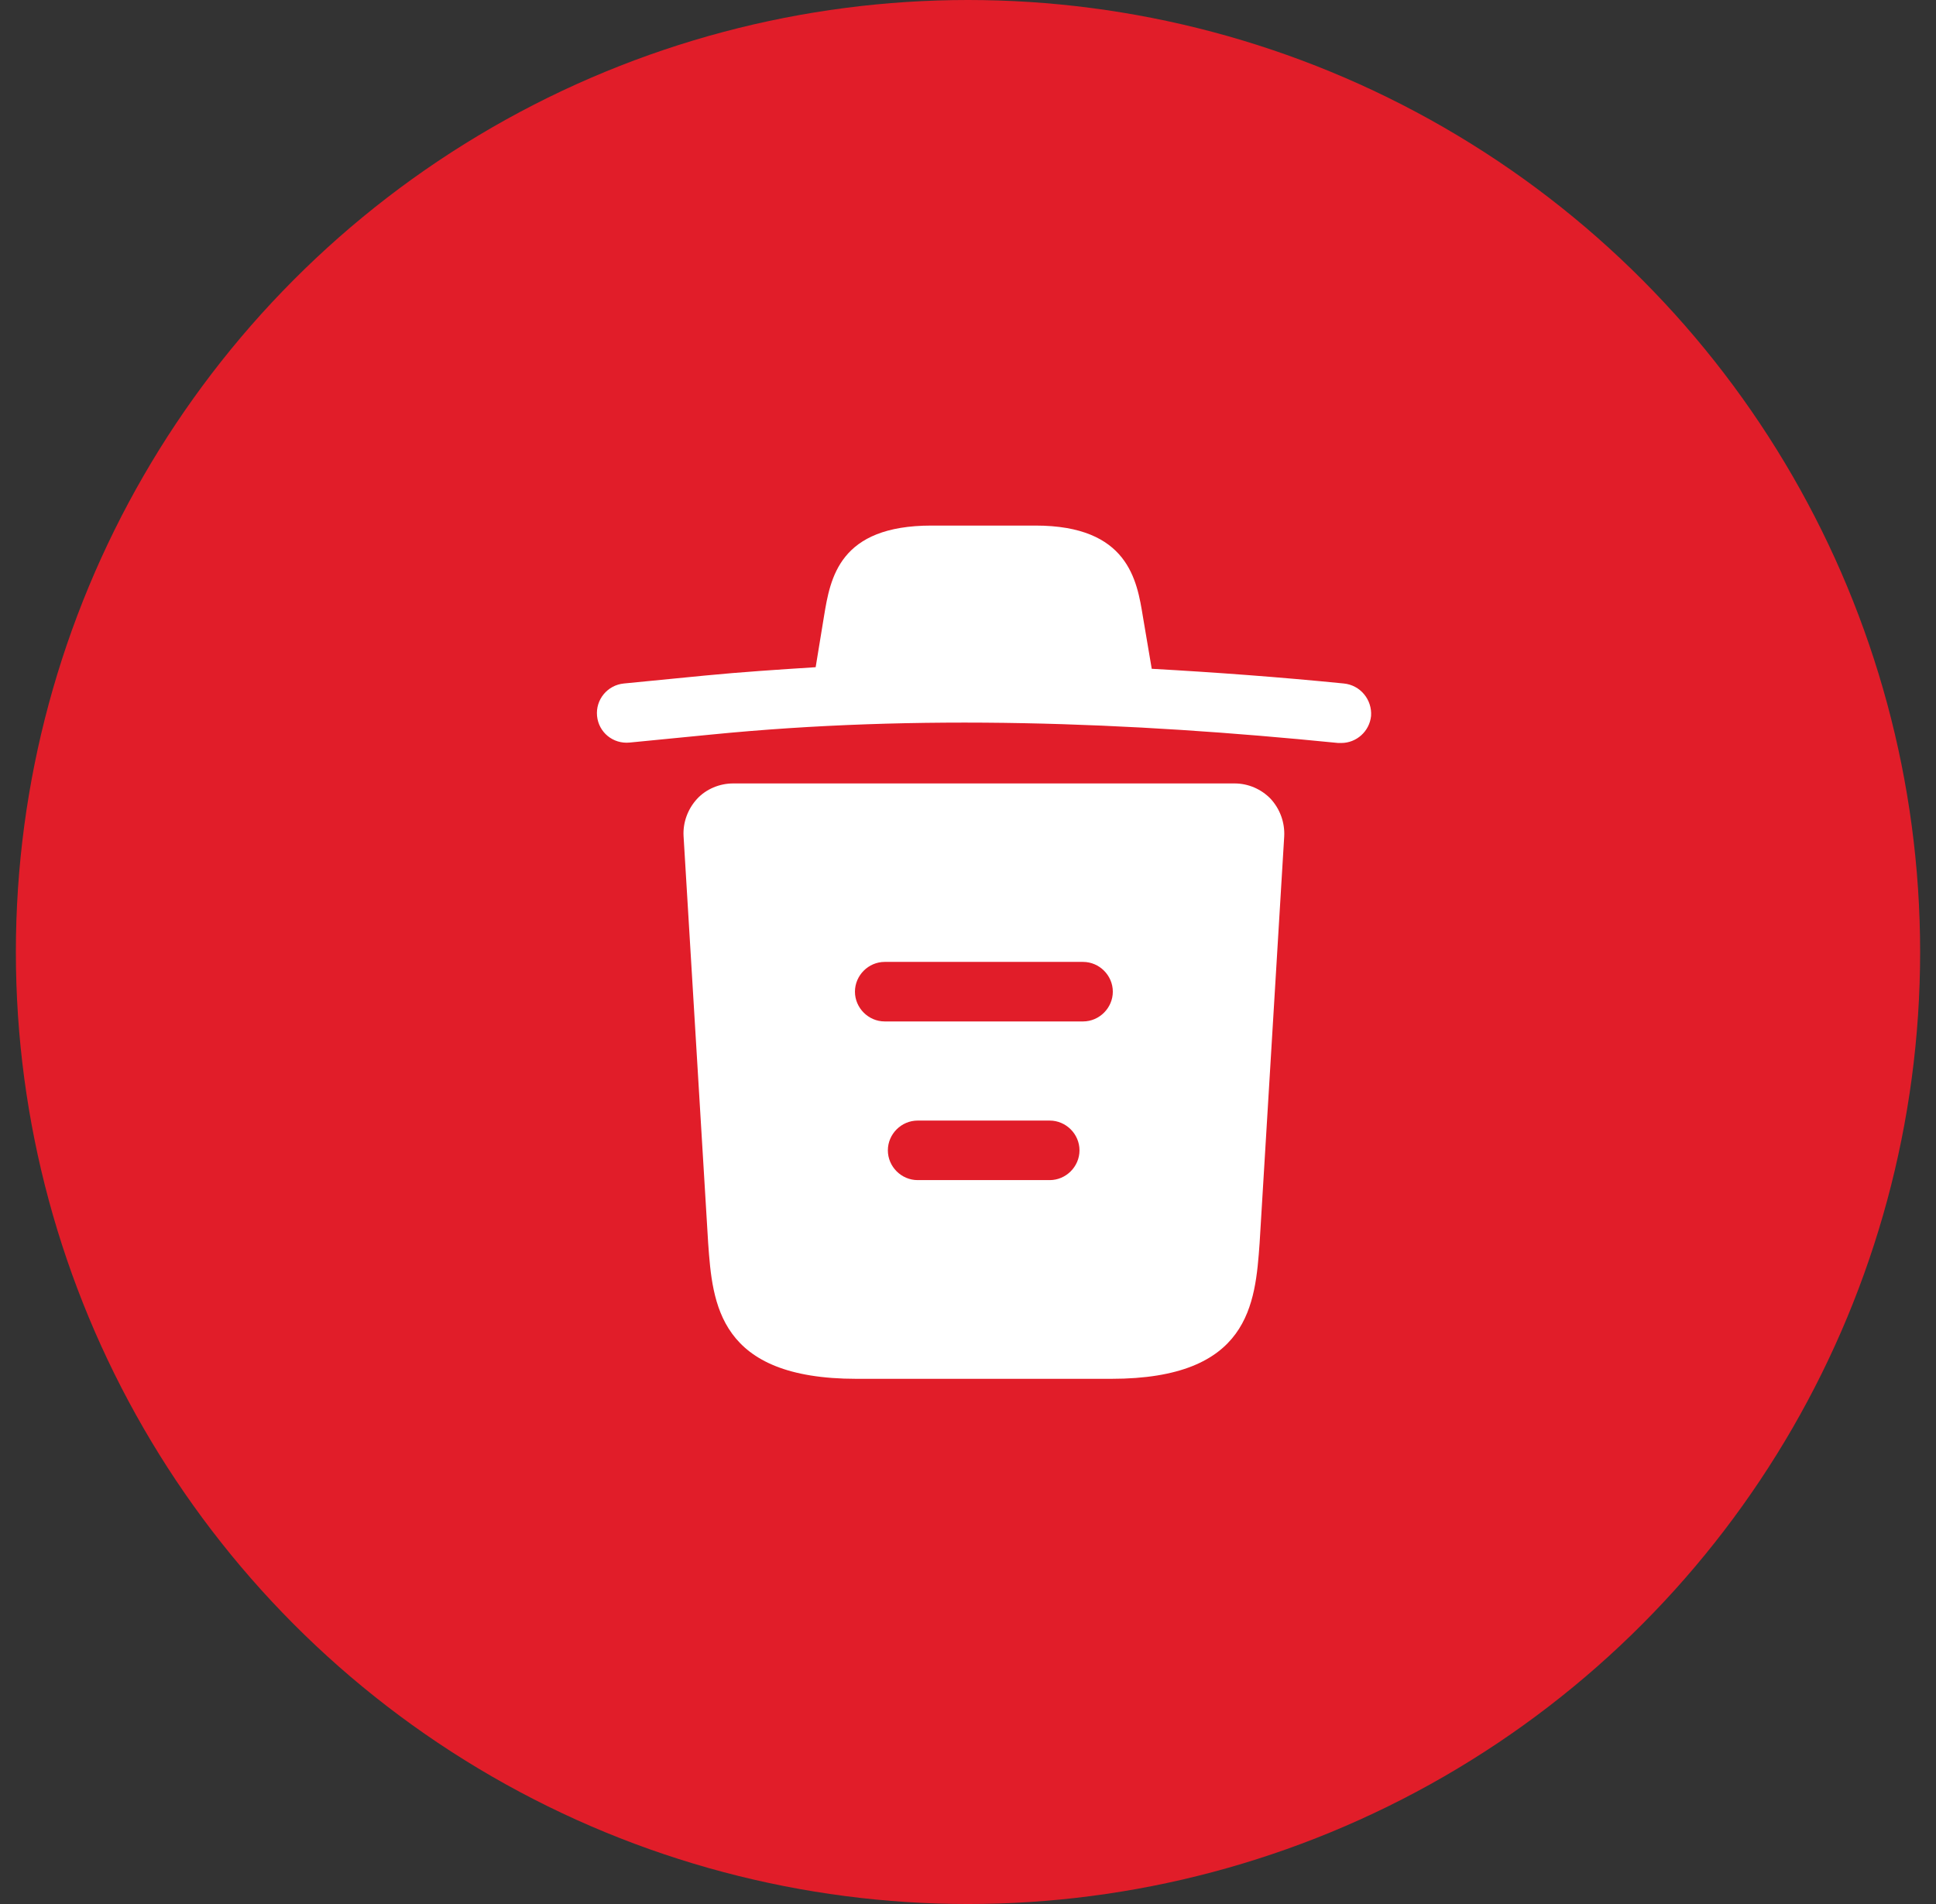 <svg width="61" height="60" viewBox="0 0 61 60" fill="none" xmlns="http://www.w3.org/2000/svg">
<rect x="0" y="0" width="61" height="60" fill="#333333" stroke="none"/>
<circle cx="30.5" cy="30" r="30" fill="#E11D29"/>
<path d="M42.337 21.538C40.325 21.337 38.312 21.188 36.287 21.075V21.062L36.012 19.438C35.825 18.288 35.55 16.562 32.625 16.562H29.35C26.437 16.562 26.162 18.212 25.962 19.425L25.7 21.025C24.537 21.1 23.375 21.175 22.212 21.288L19.662 21.538C19.137 21.587 18.762 22.05 18.812 22.562C18.862 23.075 19.312 23.45 19.837 23.4L22.387 23.15C28.937 22.5 35.537 22.75 42.162 23.413C42.2 23.413 42.225 23.413 42.262 23.413C42.737 23.413 43.15 23.05 43.2 22.562C43.237 22.05 42.862 21.587 42.337 21.538Z" fill="white"/>
<path d="M40.038 25.175C39.738 24.863 39.325 24.688 38.9 24.688H23.1C22.675 24.688 22.25 24.863 21.963 25.175C21.675 25.488 21.513 25.913 21.538 26.35L22.313 39.175C22.45 41.075 22.625 43.45 26.988 43.45H35.013C39.375 43.45 39.55 41.087 39.688 39.175L40.463 26.363C40.488 25.913 40.325 25.488 40.038 25.175ZM33.075 37.188H28.913C28.4 37.188 27.975 36.763 27.975 36.25C27.975 35.737 28.4 35.312 28.913 35.312H33.075C33.588 35.312 34.013 35.737 34.013 36.25C34.013 36.763 33.588 37.188 33.075 37.188ZM34.125 32.188H27.875C27.363 32.188 26.938 31.762 26.938 31.25C26.938 30.738 27.363 30.312 27.875 30.312H34.125C34.638 30.312 35.063 30.738 35.063 31.25C35.063 31.762 34.638 32.188 34.125 32.188Z" fill="white"/>
</svg>
